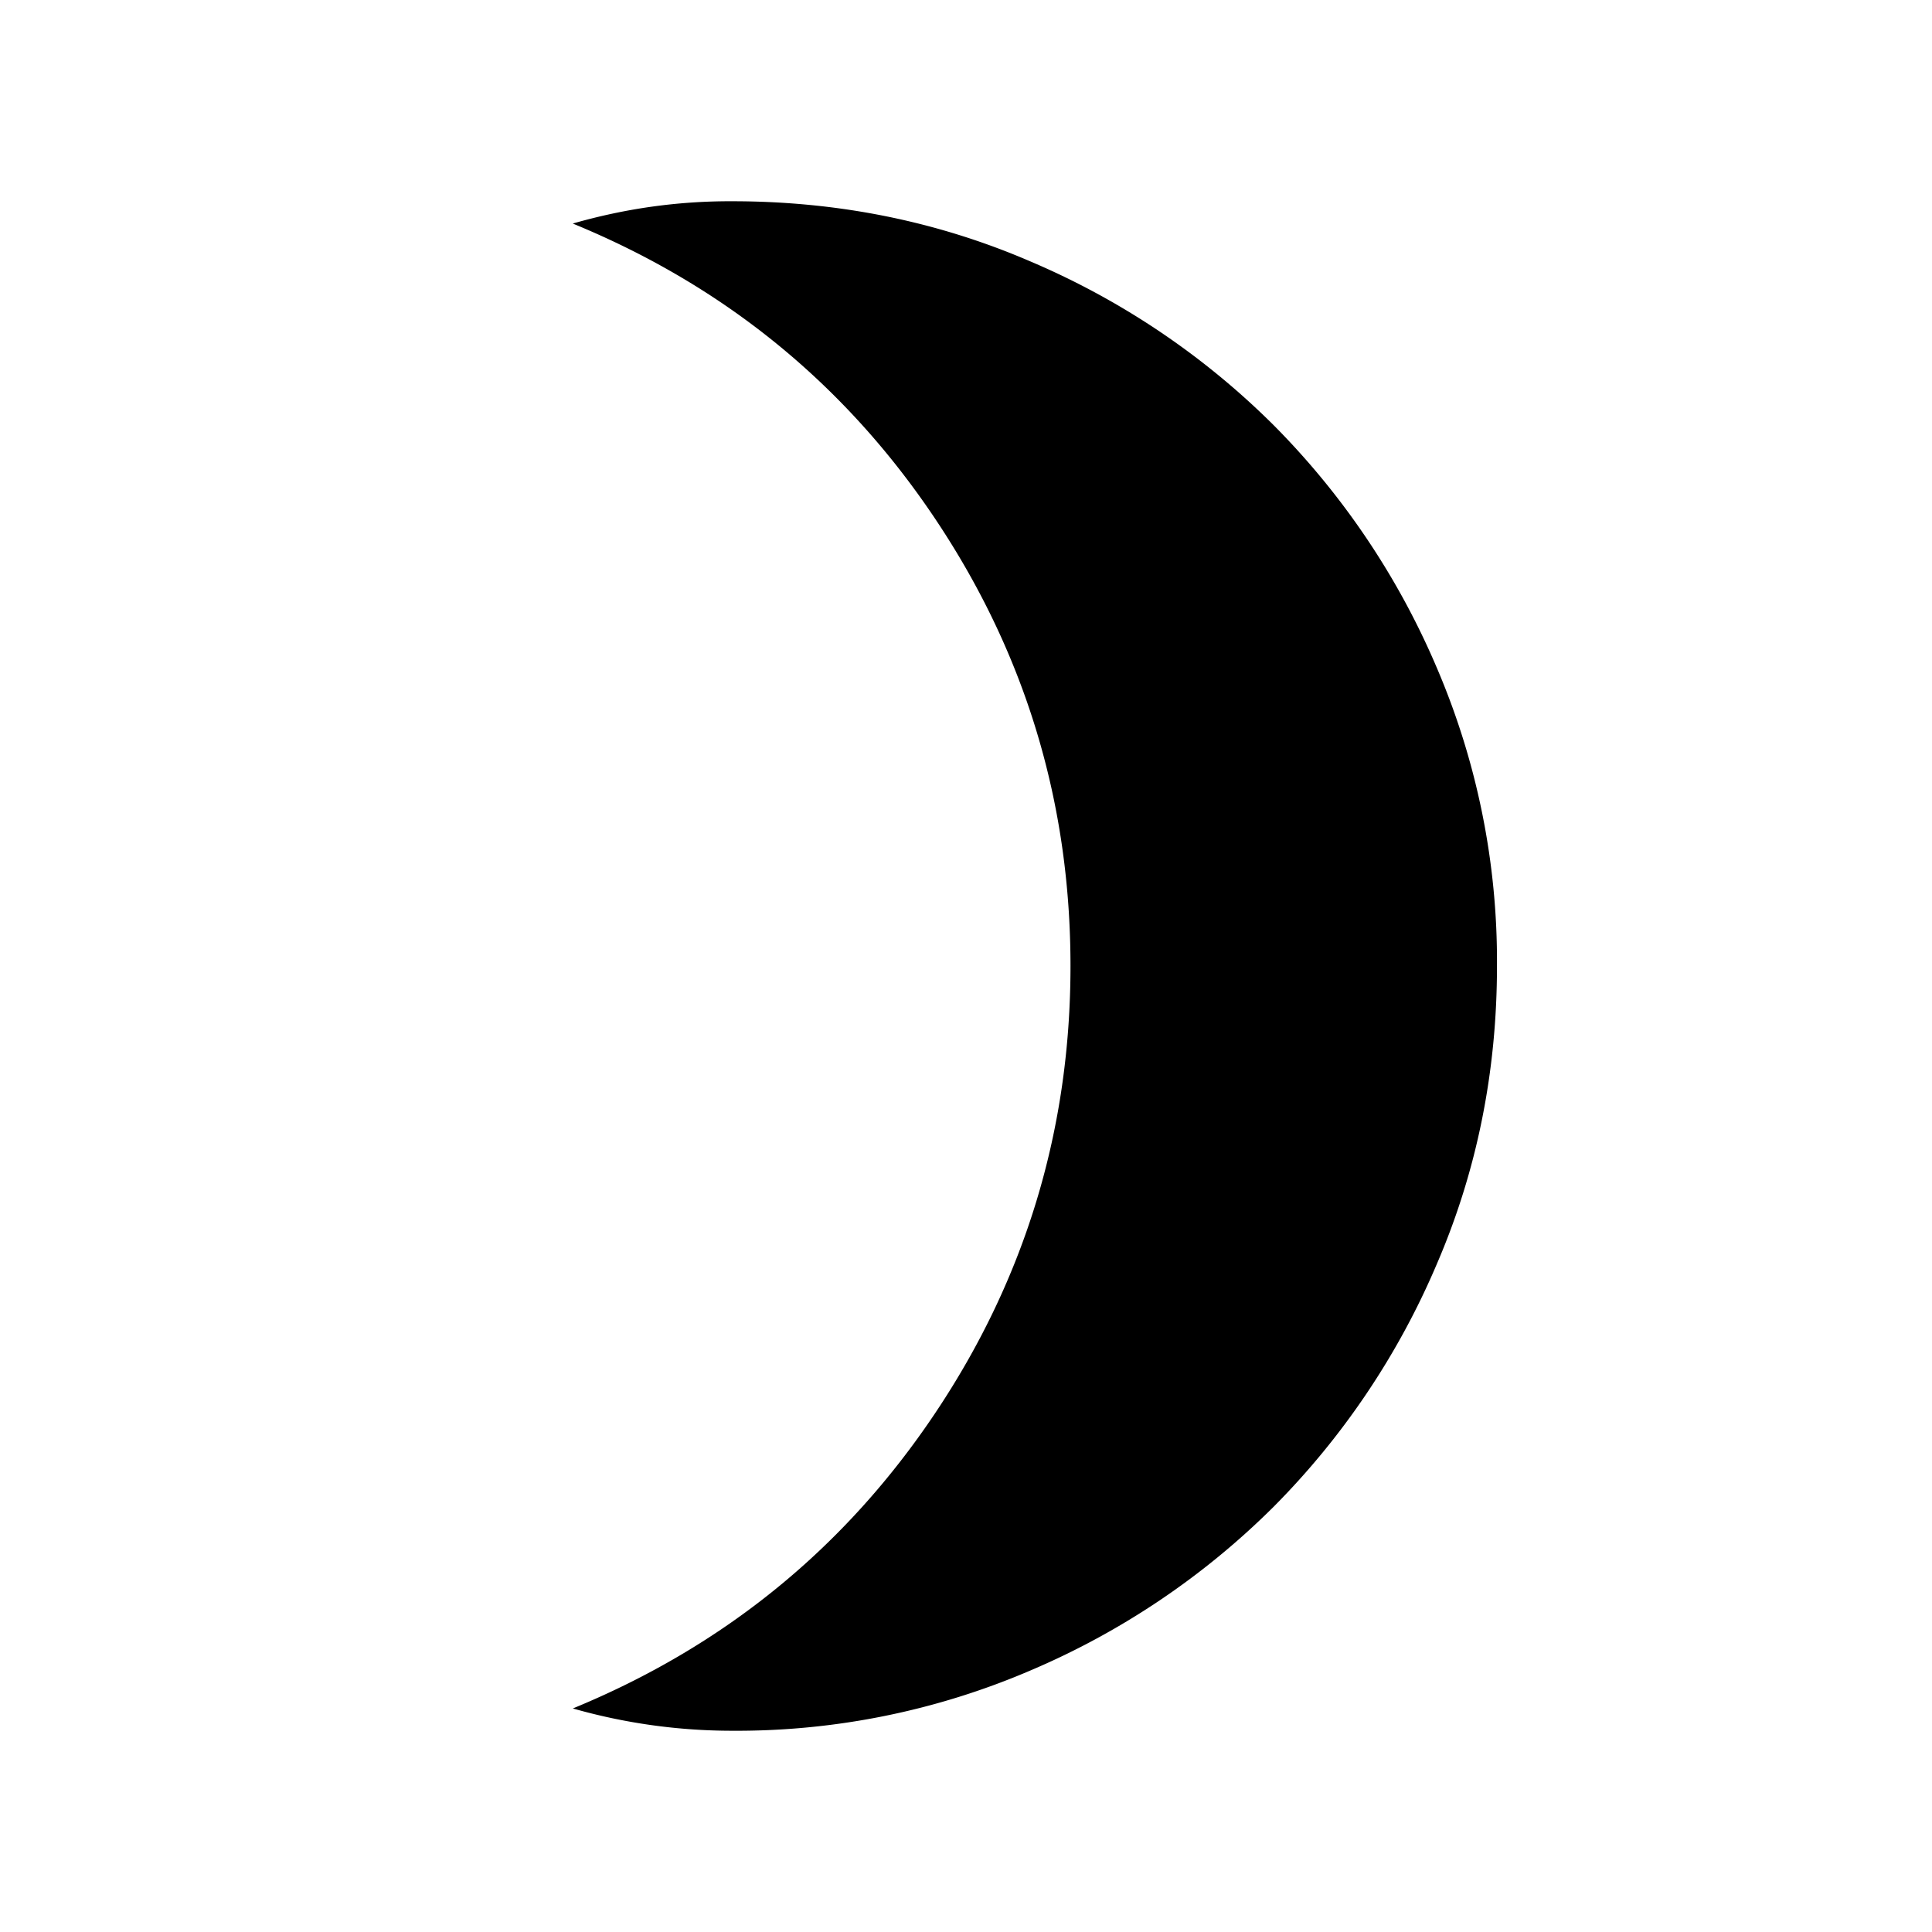 <svg xmlns="http://www.w3.org/2000/svg" width="24" height="24" viewBox="0 0 24 24" fill='currentColor'><path d="M9.096 21.5a7.2 7.2 0 0 1-1.98-.277q2.822-1.16 4.502-3.67T13.298 12t-1.68-5.554q-1.68-2.51-4.503-3.669.485-.139.97-.208A7 7 0 0 1 9.096 2.5q1.972 0 3.705.748a9.6 9.6 0 0 1 3.017 2.03 9.6 9.6 0 0 1 2.03 3.016 9.25 9.25 0 0 1 .748 3.704q0 1.972-.748 3.706a9.6 9.6 0 0 1-2.03 3.017 9.6 9.6 0 0 1-3.017 2.03 9.25 9.25 0 0 1-3.705.749"/></svg>